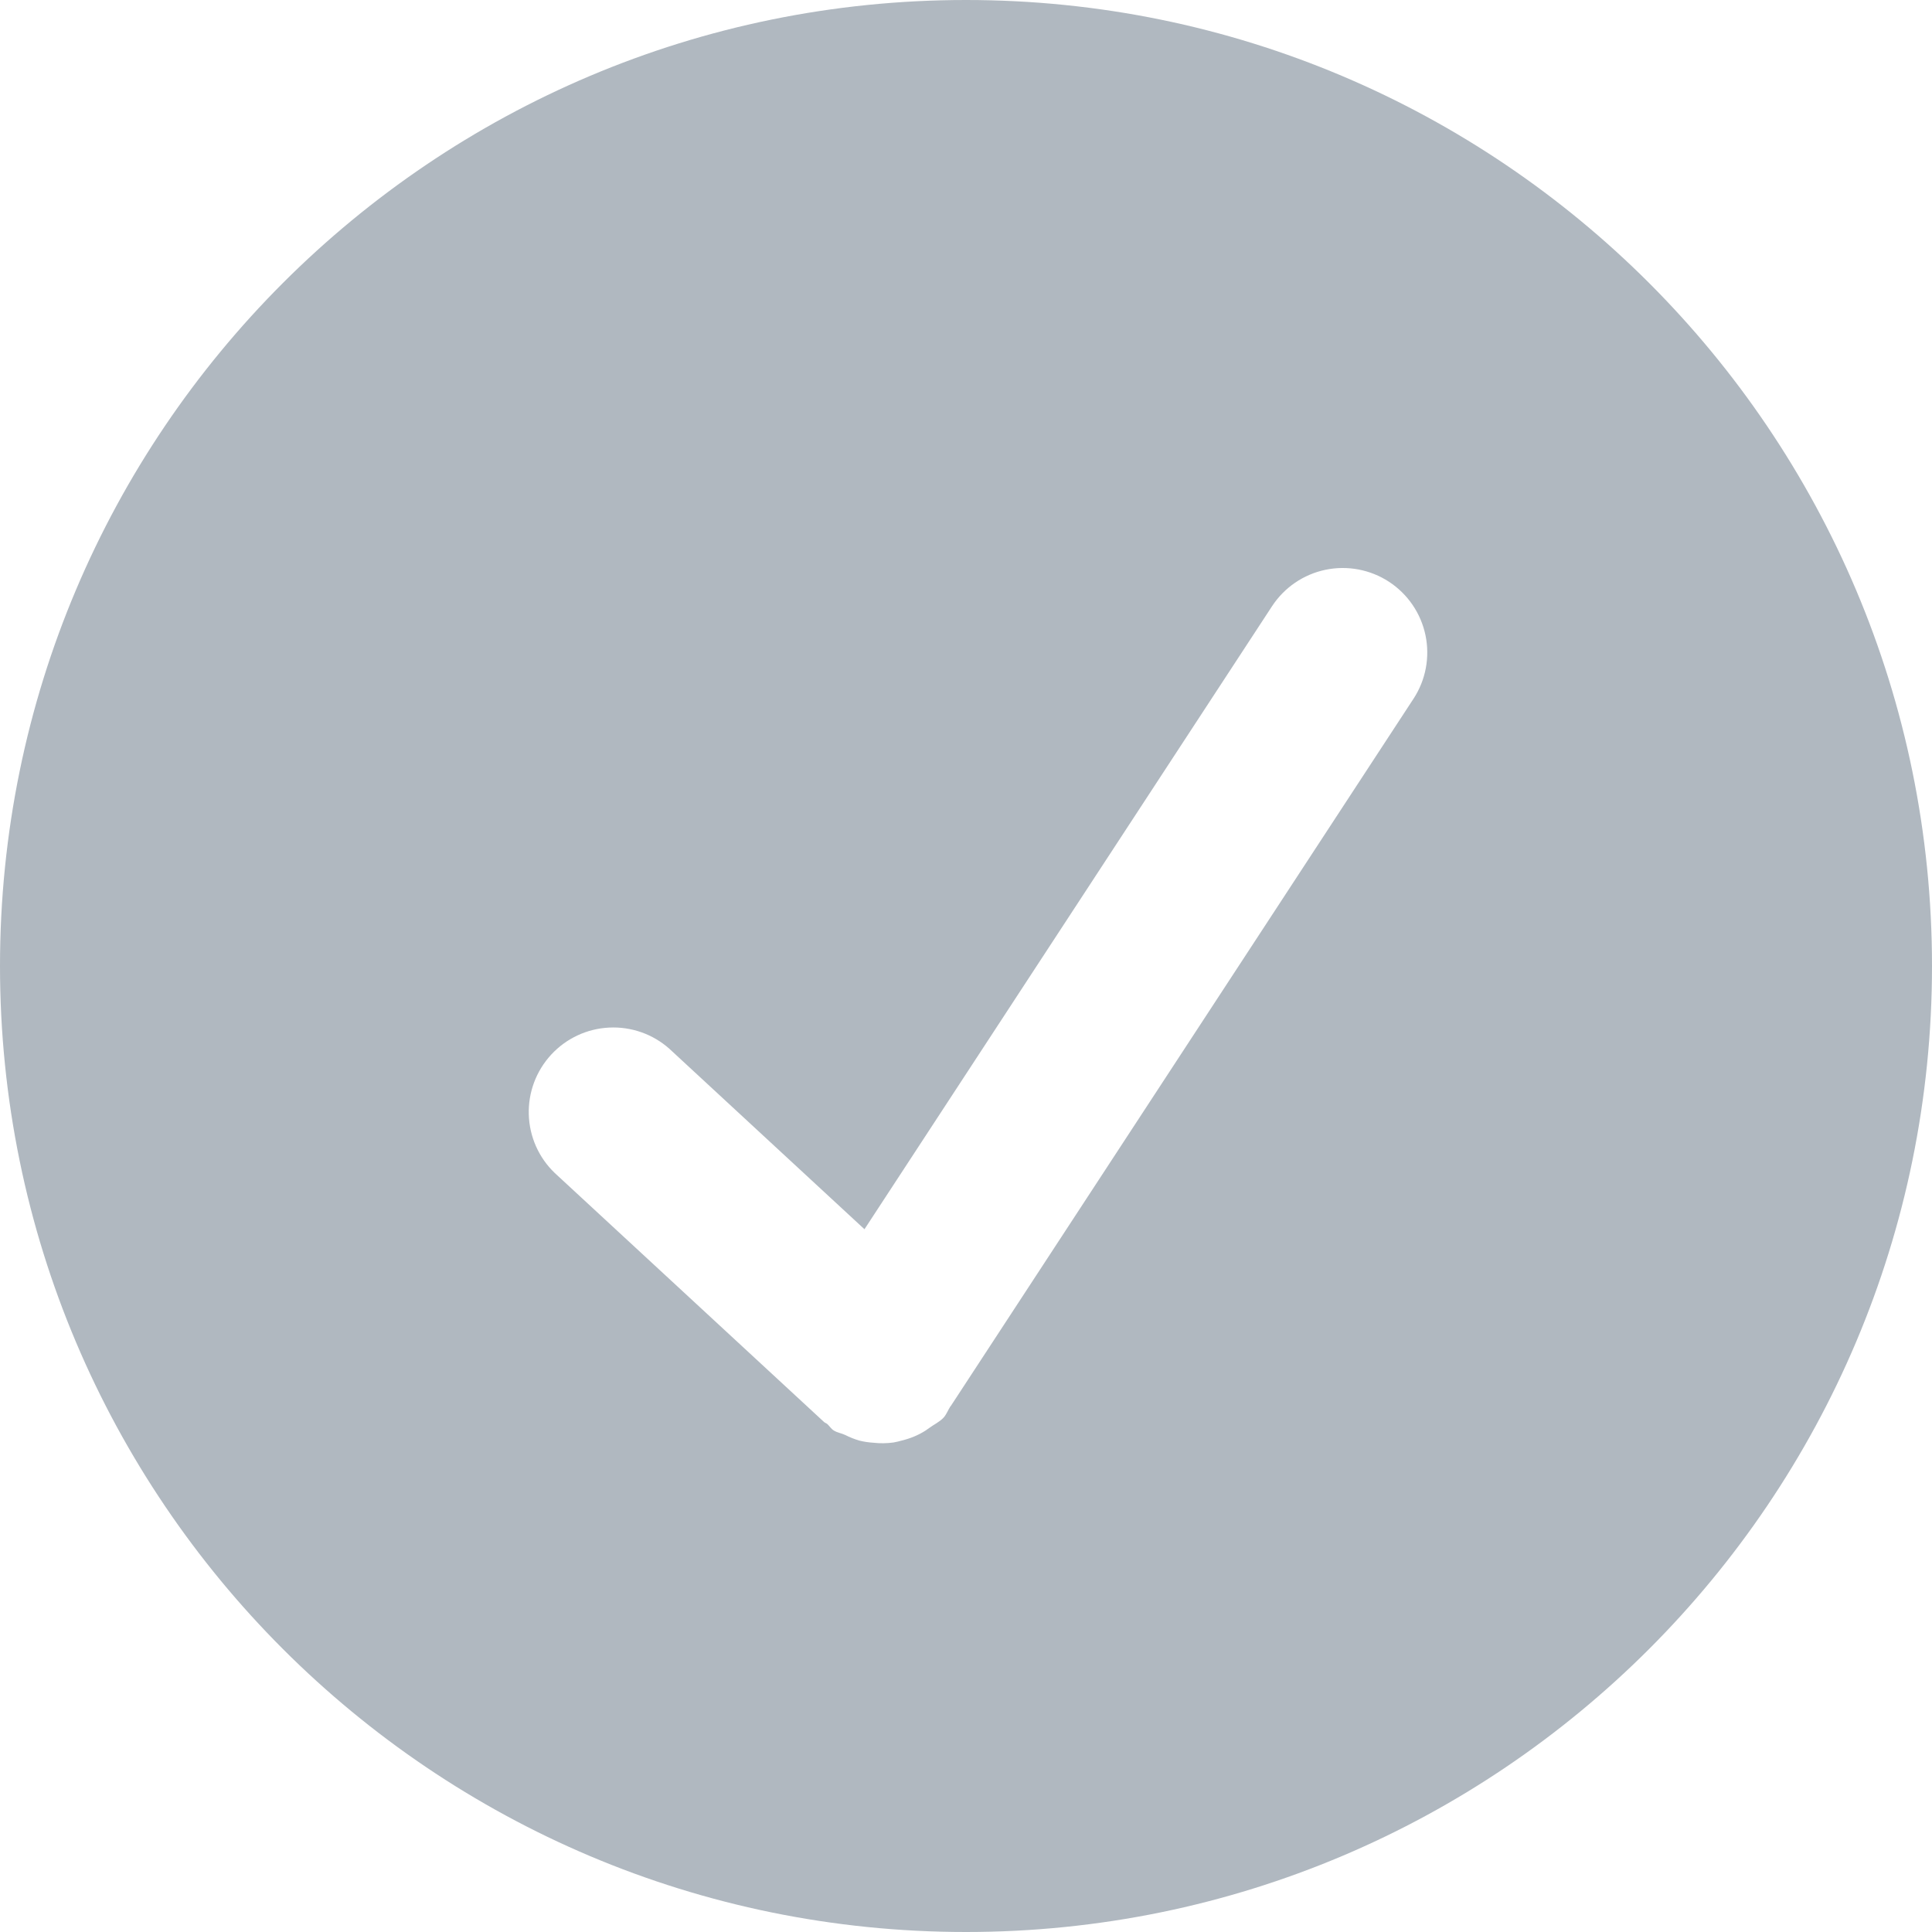 <svg width="40" height="40" viewBox="0 0 40 40" fill="none" xmlns="http://www.w3.org/2000/svg">
<path d="M20 0C8.955 0 0 8.955 0 20C0 31.045 8.955 40 20 40C31.045 40 40 31.045 40 20C40 8.955 31.045 0 20 0ZM29.265 14.467L19.685 29.11C19.683 29.113 19.677 29.115 19.677 29.117C19.628 29.192 19.6 29.277 19.538 29.348C19.45 29.442 19.337 29.492 19.238 29.565C19.212 29.582 19.188 29.602 19.16 29.62C19.005 29.718 18.845 29.782 18.67 29.825C18.613 29.84 18.56 29.855 18.5 29.865C18.361 29.884 18.22 29.886 18.08 29.87C17.981 29.864 17.884 29.849 17.788 29.825C17.689 29.795 17.592 29.757 17.5 29.71C17.42 29.672 17.335 29.663 17.26 29.615C17.205 29.58 17.175 29.525 17.128 29.483C17.108 29.465 17.082 29.46 17.062 29.442L11.485 24.285C11.154 23.968 10.961 23.533 10.948 23.075C10.934 22.617 11.101 22.172 11.412 21.835C11.723 21.498 12.154 21.297 12.611 21.275C13.069 21.252 13.518 21.41 13.86 21.715L17.898 25.45L26.335 12.553C26.589 12.164 26.987 11.892 27.441 11.797C27.895 11.702 28.369 11.791 28.758 12.045C29.146 12.299 29.418 12.697 29.513 13.151C29.608 13.605 29.519 14.079 29.265 14.467Z" fill="#B0B8C0"/>
</svg>
